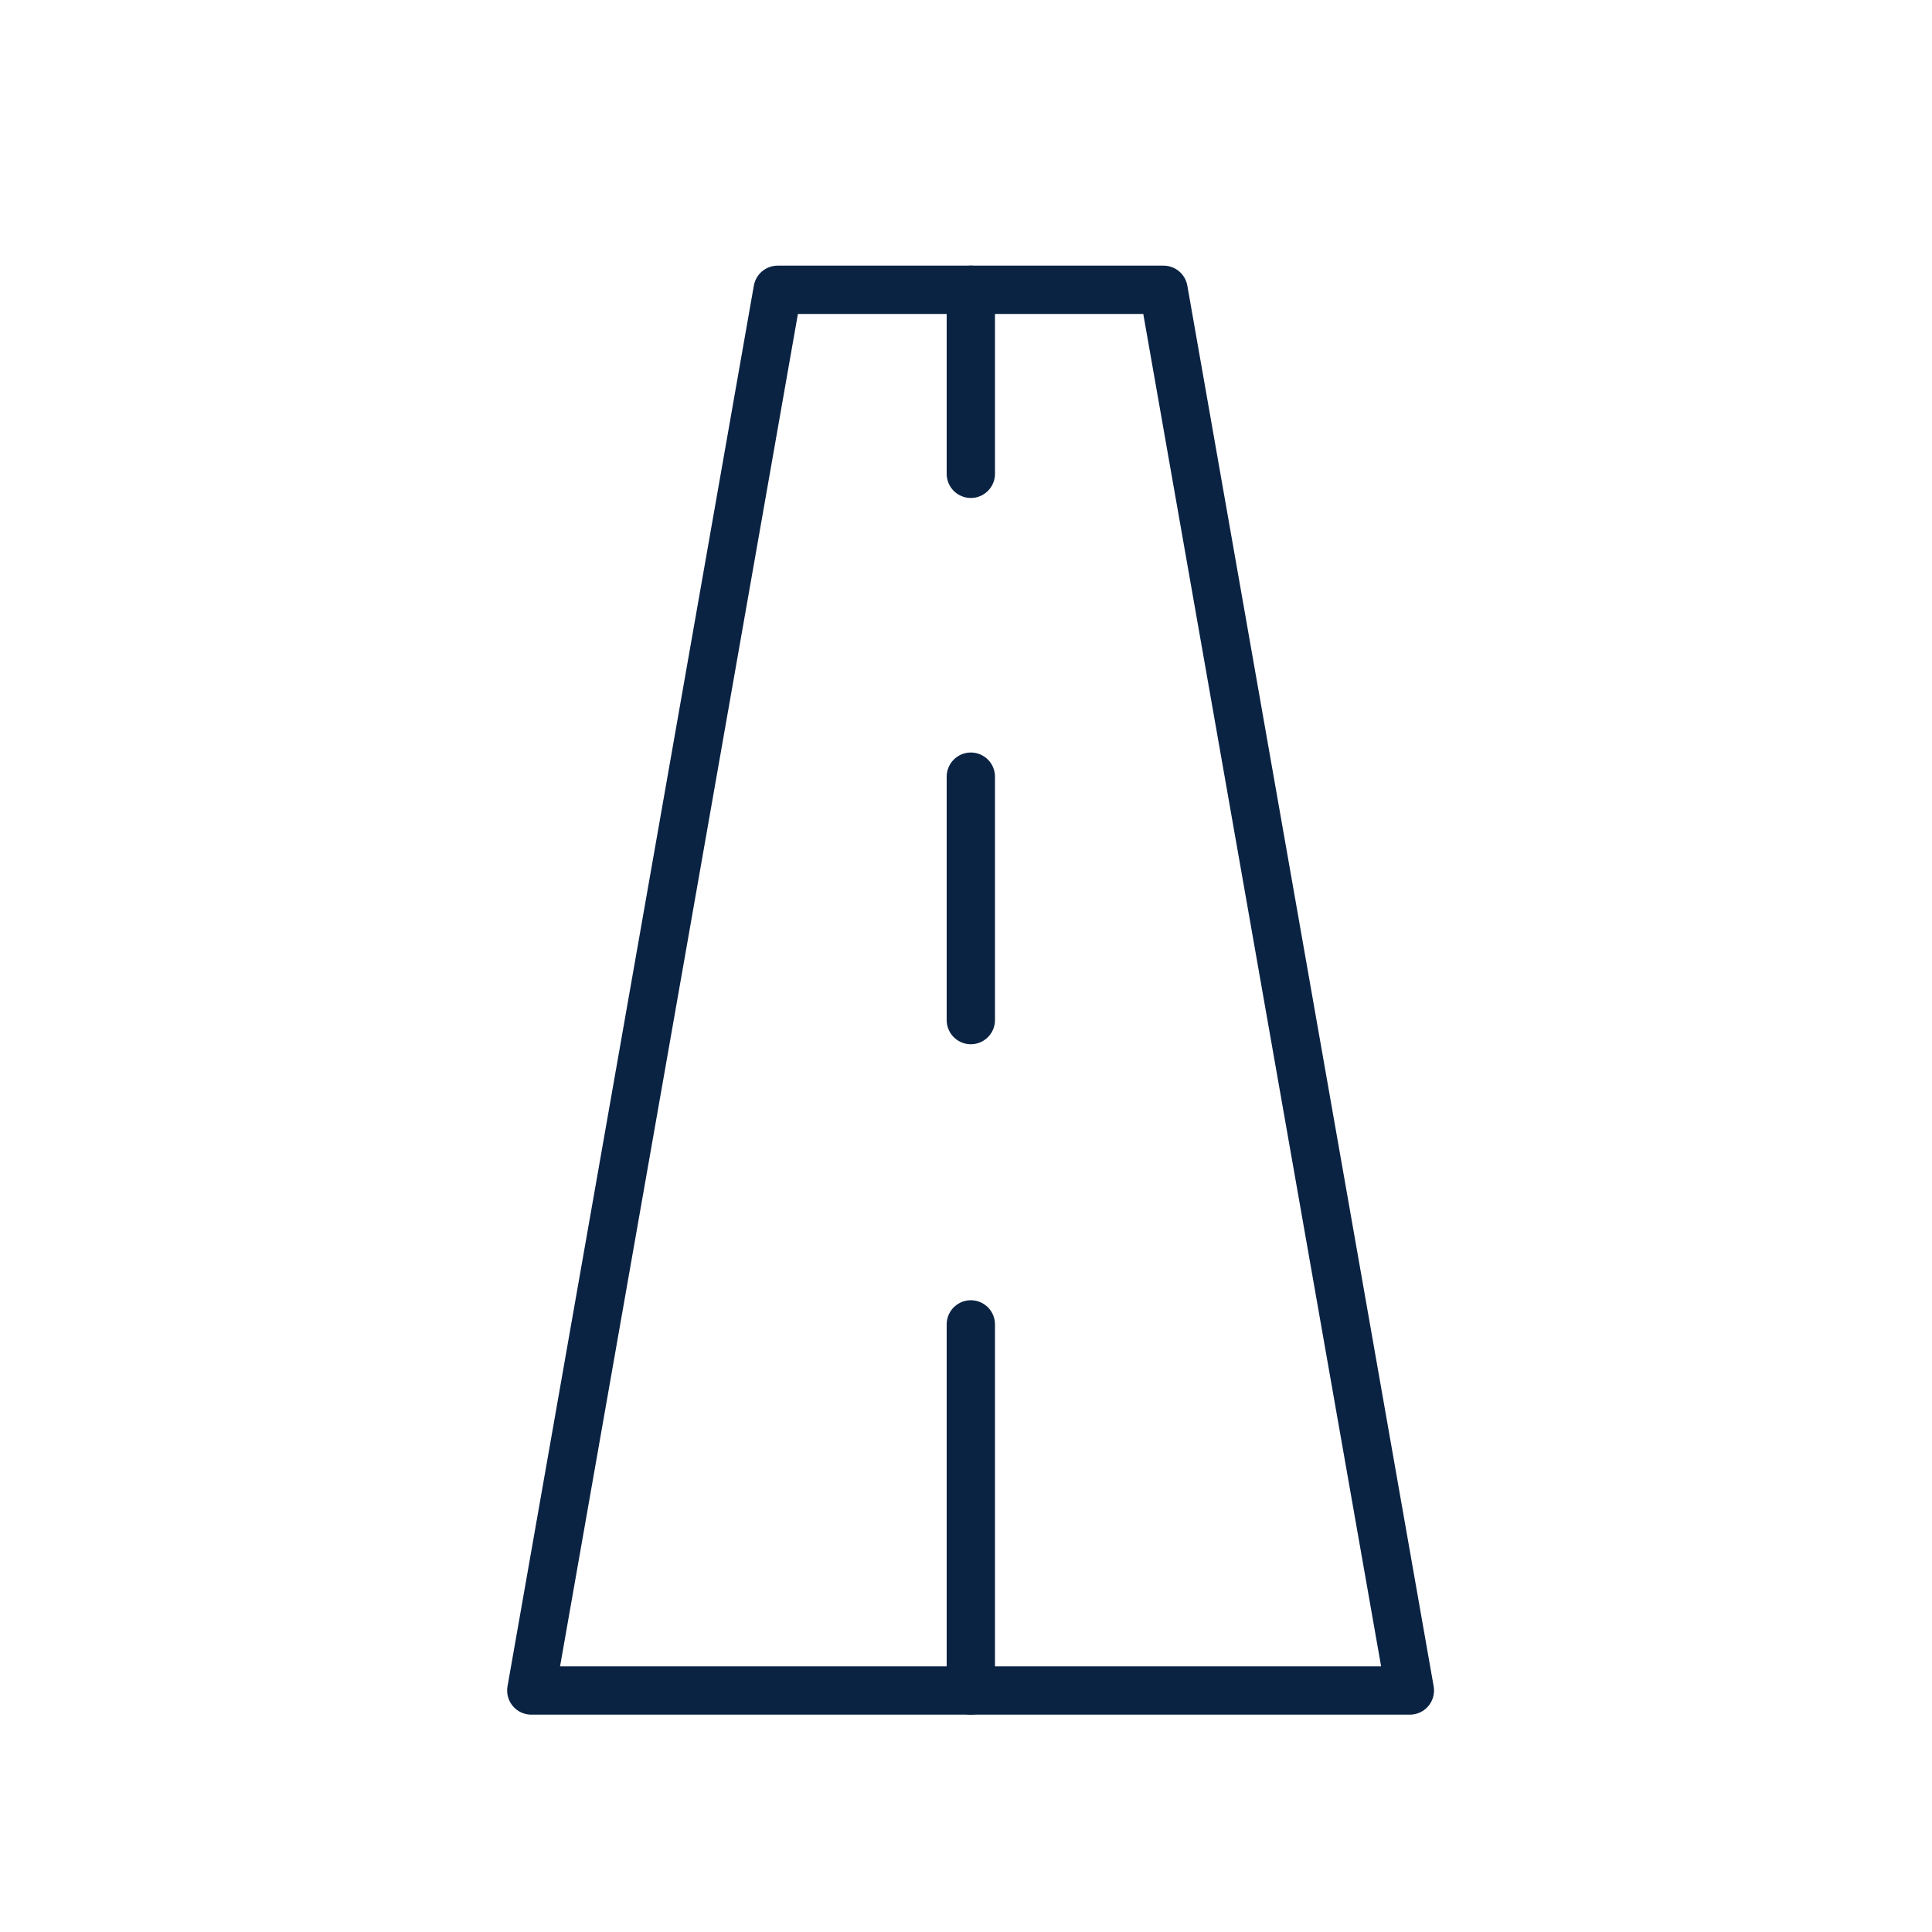<svg width="40" height="40" viewBox="0 0 40 40" fill="none" xmlns="http://www.w3.org/2000/svg">
<path d="M16.1 6L11 35H29.19L24.09 6H16.1Z" stroke="#0B2343" stroke-miterlimit="10" stroke-linecap="round" stroke-linejoin="round"/>
<path d="M20.1 6V9.81" stroke="#0B2343" stroke-miterlimit="10" stroke-linecap="round" stroke-linejoin="round"/>
<path d="M20.1 16.08V21.12" stroke="#0B2343" stroke-miterlimit="10" stroke-linecap="round" stroke-linejoin="round"/>
<path d="M20.1 27.42V35" stroke="#0B2343" stroke-miterlimit="10" stroke-linecap="round" stroke-linejoin="round"/>
</svg>
